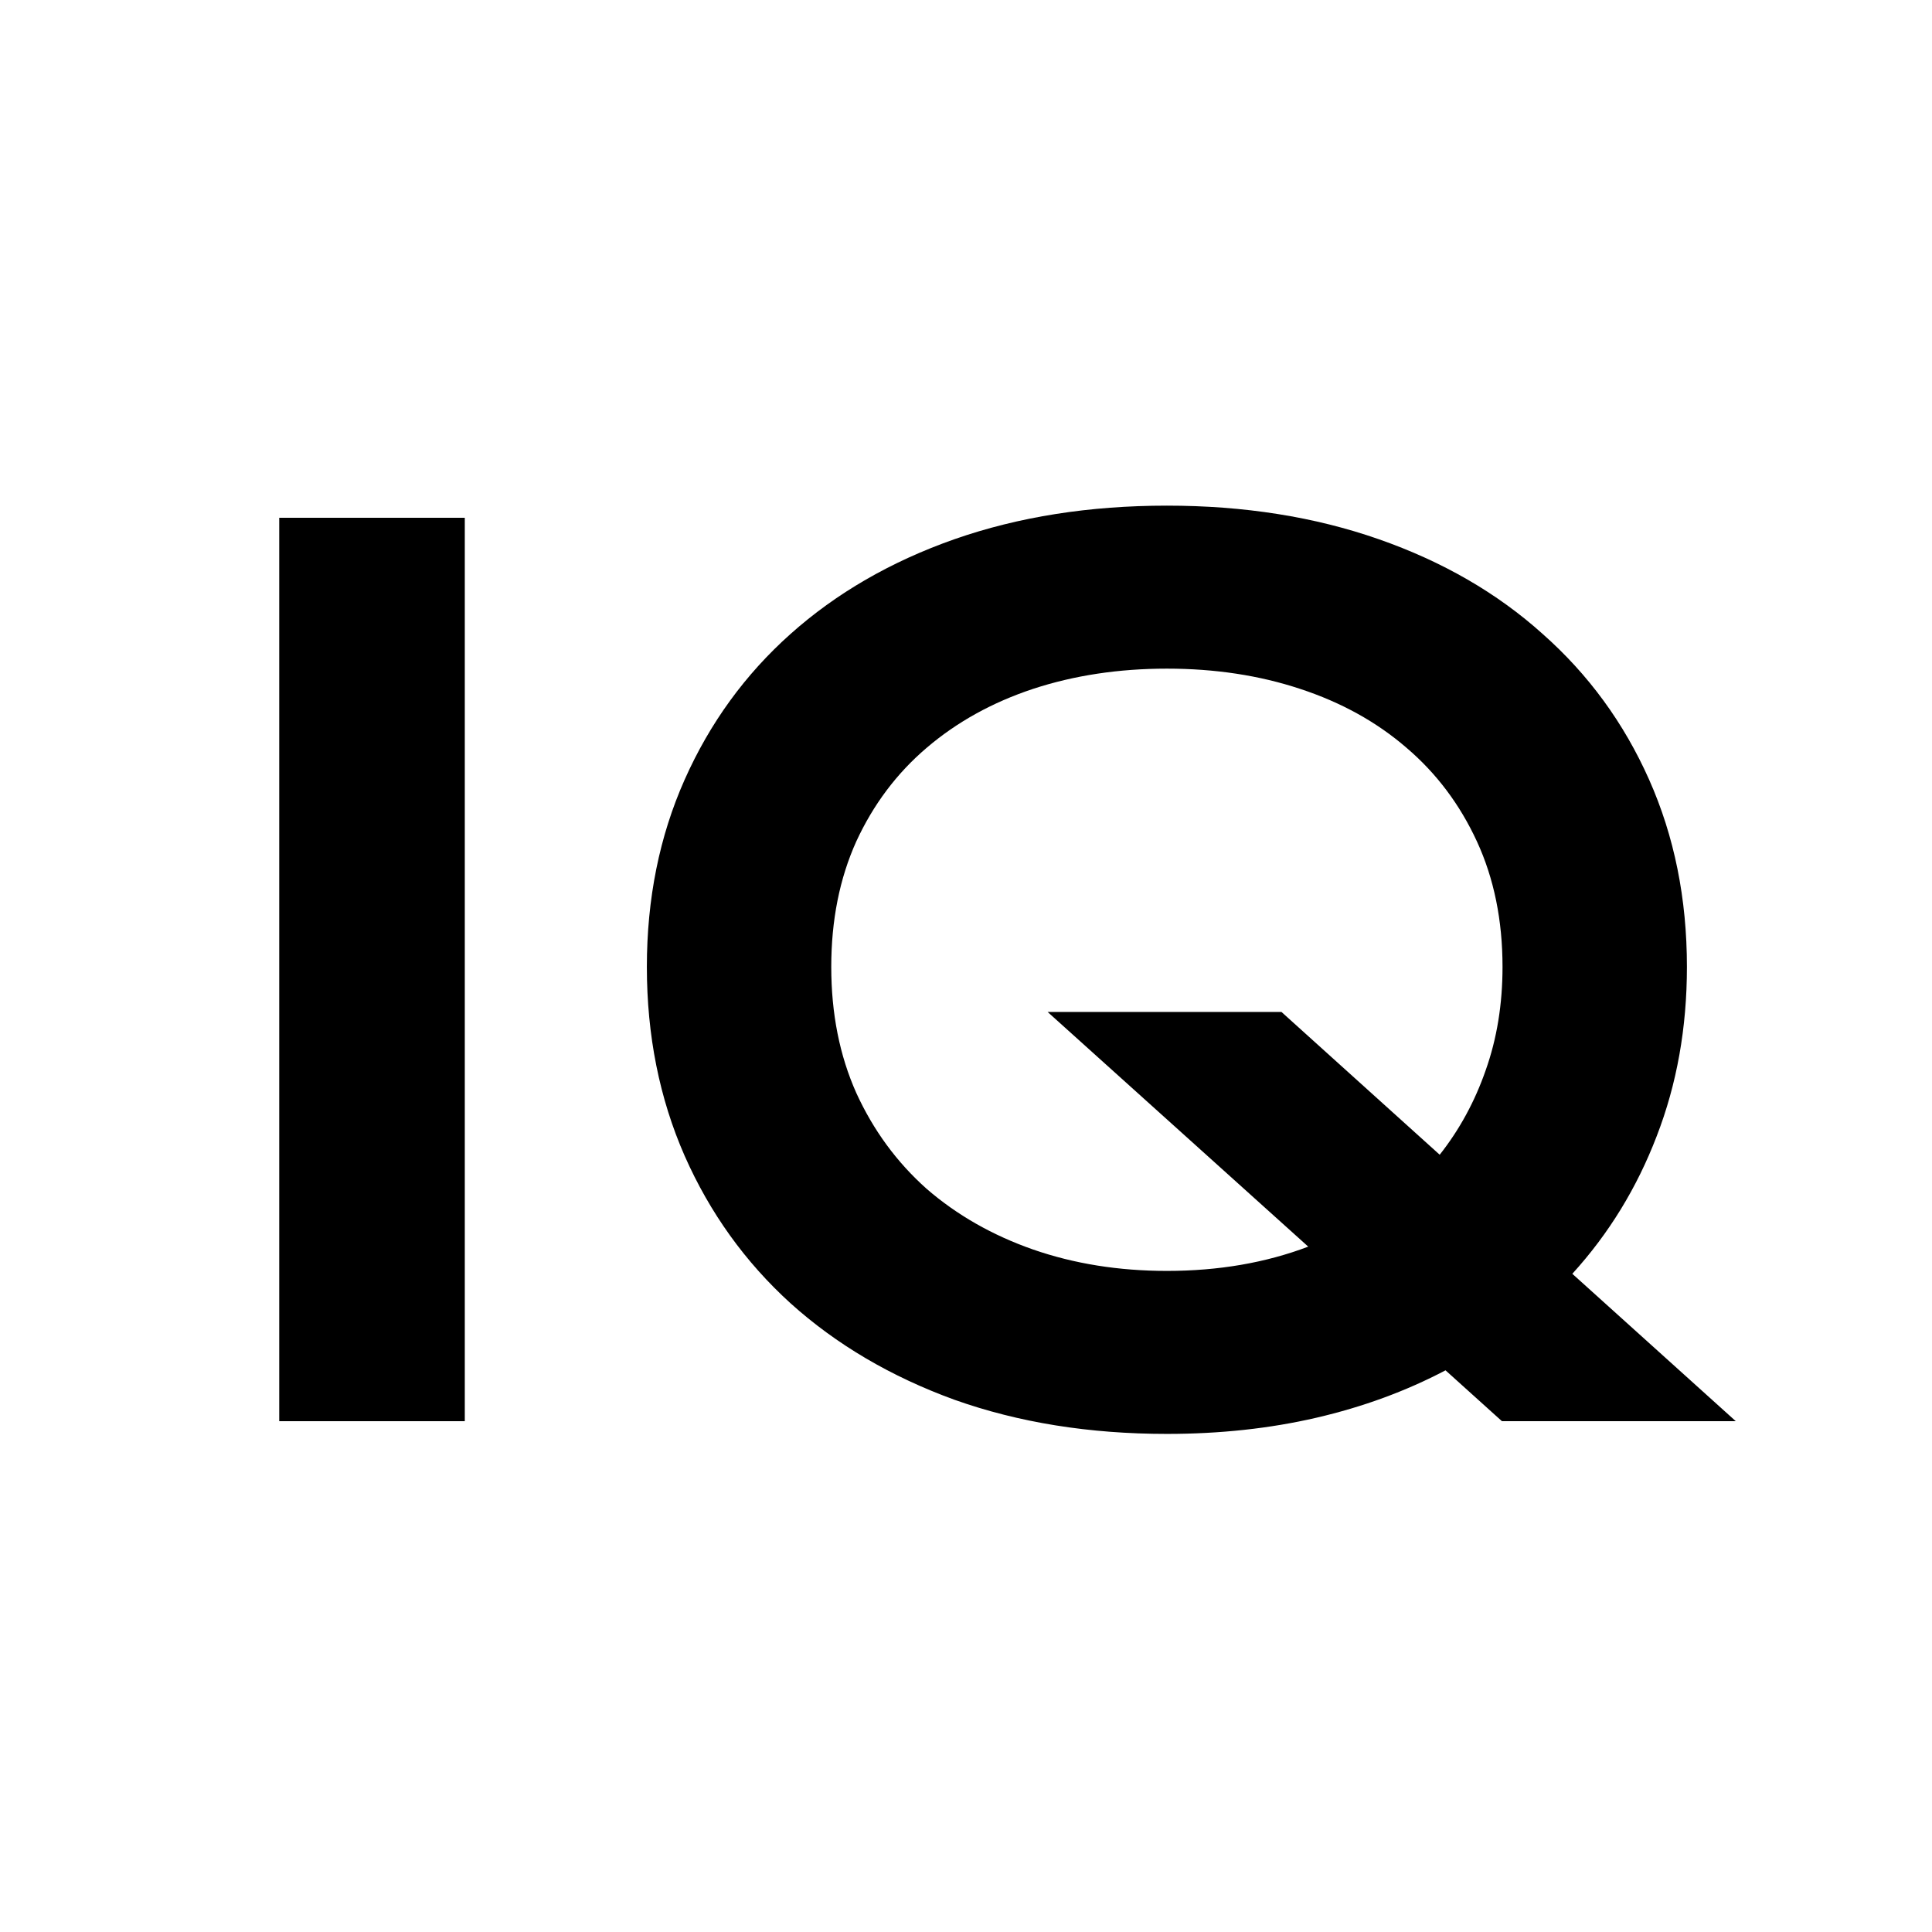 <svg width="256" height="256" viewBox="0 0 256 256" fill="none" xmlns="http://www.w3.org/2000/svg">
<rect width="256" height="256" fill="white"/>
<path d="M37 68.608H61.587V188.315H37V68.608Z" fill="black"/>
<path d="M85.713 128.117C85.713 119.08 87.382 110.808 90.722 103.303C94.062 95.797 98.738 89.364 104.75 84.002C110.814 78.59 118.059 74.403 126.486 71.442C134.964 68.481 144.342 67 154.619 67C164.845 67 174.196 68.481 182.675 71.442C191.153 74.403 198.399 78.59 204.411 84.002C210.474 89.364 215.176 95.797 218.516 103.303C221.856 110.808 223.526 119.08 223.526 128.117C223.526 136.184 222.19 143.664 219.518 150.557C216.897 157.399 213.172 163.475 208.341 168.785L230 188.315H199.015L191.539 181.575C186.298 184.333 180.594 186.426 174.428 187.856C168.262 189.285 161.659 190 154.619 190C144.342 190 134.964 188.494 126.486 185.481C118.059 182.418 110.814 178.154 104.75 172.691C98.738 167.228 94.062 160.718 90.722 153.161C87.382 145.554 85.713 137.205 85.713 128.117ZM110.146 128.117C110.146 134.295 111.251 139.861 113.46 144.813C115.721 149.766 118.83 154.004 122.786 157.527C126.794 160.999 131.496 163.679 136.891 165.568C142.338 167.458 148.247 168.402 154.619 168.402C161.453 168.402 167.696 167.33 173.349 165.186L138.818 134.091H169.803L190.768 153.008C193.389 149.689 195.418 145.962 196.857 141.826C198.347 137.639 199.092 133.07 199.092 128.117C199.092 121.939 197.962 116.399 195.701 111.498C193.44 106.596 190.331 102.46 186.375 99.09C182.418 95.669 177.716 93.065 172.27 91.278C166.874 89.491 160.991 88.598 154.619 88.598C148.247 88.598 142.338 89.491 136.891 91.278C131.496 93.065 126.794 95.669 122.786 99.09C118.83 102.46 115.721 106.596 113.46 111.498C111.251 116.399 110.146 121.939 110.146 128.117Z" fill="black"/>
</svg>
